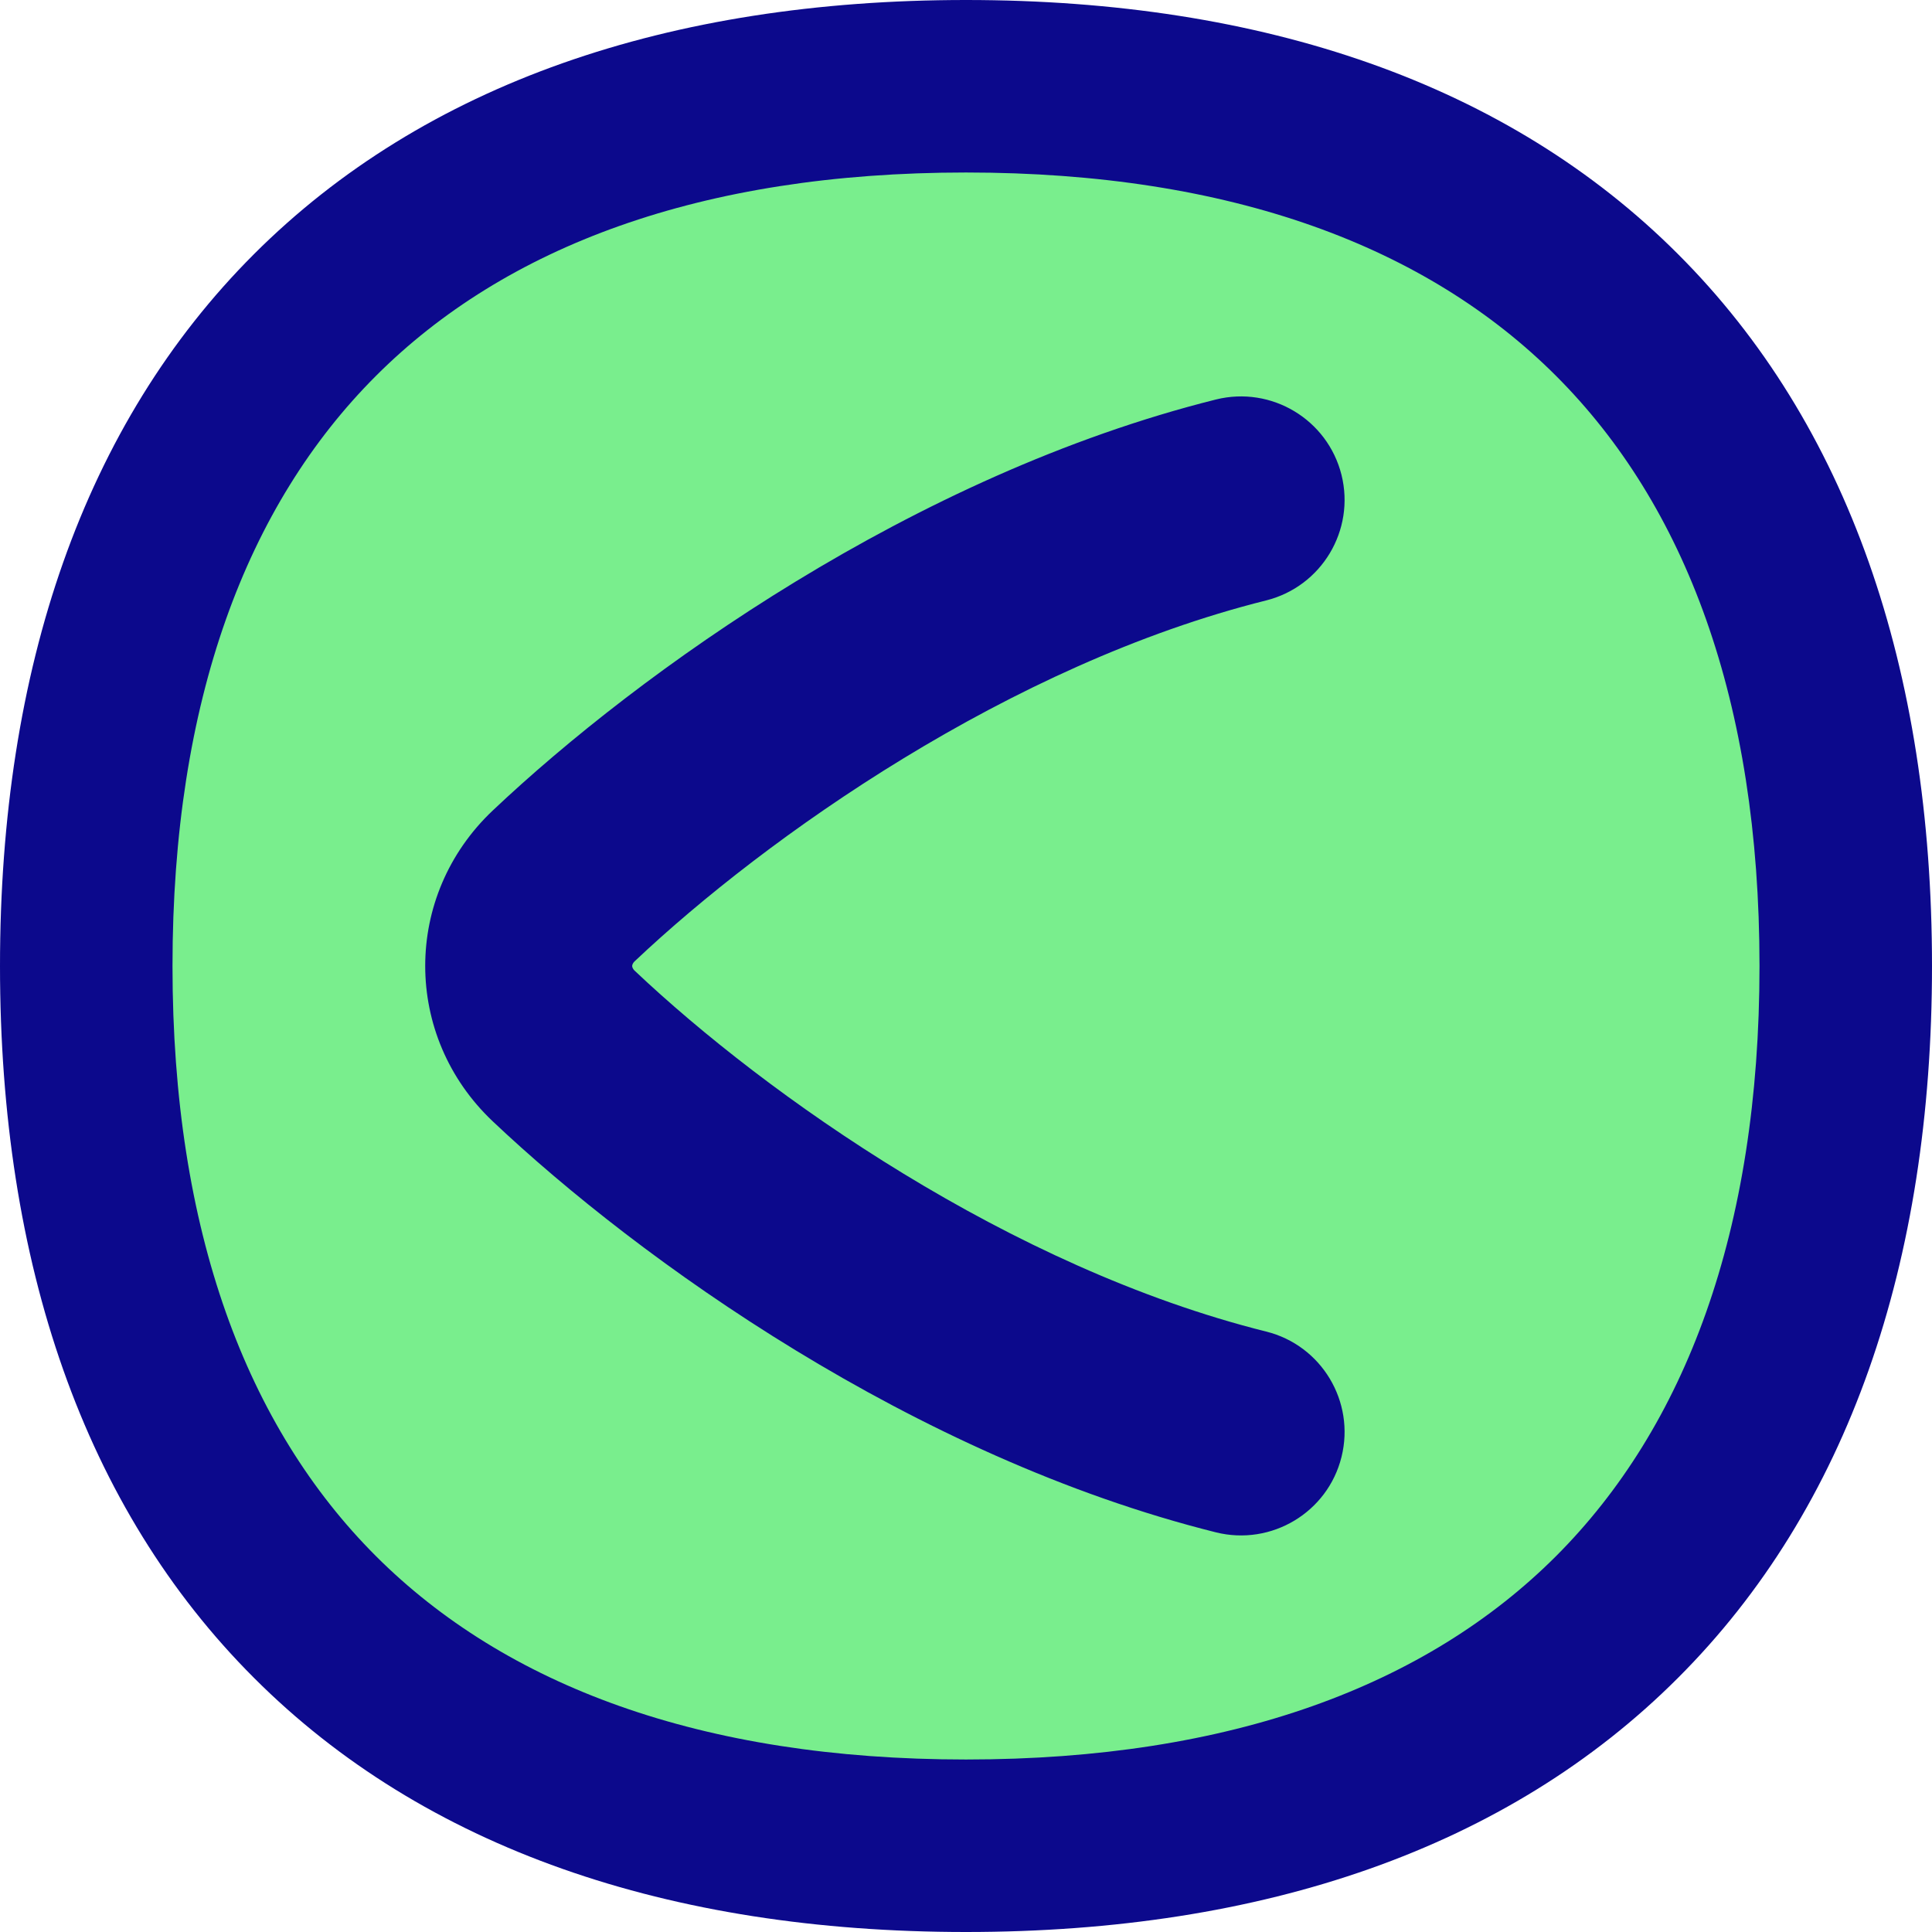 <svg xmlns="http://www.w3.org/2000/svg" fill="none" viewBox="0 0 14 14" id="Less-Than-Sign-Circle--Streamline-Flex">
  <desc>
    Less Than Sign Circle Streamline Icon: https://streamlinehq.com
  </desc>
  <g id="less-than-sign-circle--less-than-sign-circle-mathematics-negative-compare">
    <path id="Vector" fill="#79ee8d" d="M7 13.375C2.92 13.375 0.625 11.08 0.625 7S2.92 0.625 7 0.625 13.375 2.92 13.375 7 11.08 13.375 7 13.375Z" stroke-width="1"></path>
    <path id="Union" fill="#0c098c" fill-rule="evenodd" d="M12.75 7c0 -1.925 -0.539 -3.341 -1.474 -4.276C10.341 1.789 8.925 1.25 7 1.25s-3.341 0.539 -4.276 1.474C1.789 3.659 1.25 5.075 1.25 7c0 1.925 0.539 3.341 1.474 4.276C3.659 12.21 5.075 12.75 7 12.75c1.925 0 3.341 -0.539 4.276 -1.474C12.21 10.341 12.75 8.925 12.75 7ZM7 0c2.155 0 3.927 0.608 5.159 1.841C13.392 3.073 14 4.845 14 7s-0.608 3.927 -1.841 5.159C10.927 13.392 9.155 14 7 14c-2.155 0 -3.927 -0.608 -5.159 -1.841C0.608 10.927 0 9.155 0 7c0 -2.155 0.608 -3.927 1.841 -5.159S4.845 0 7 0ZM4.601 6.964c-0.011 0.01 -0.015 0.018 -0.017 0.023 -0.002 0.005 -0.003 0.009 -0.003 0.013 0 0.004 0.001 0.008 0.003 0.013 0.002 0.005 0.006 0.013 0.017 0.023 0.949 0.897 2.716 2.149 4.574 2.613 0.402 0.1 0.646 0.508 0.546 0.909 -0.1 0.402 -0.508 0.646 -0.91 0.546 -2.193 -0.548 -4.18 -1.976 -5.24 -2.978 -0.653 -0.617 -0.653 -1.636 0 -2.253 1.06 -1.002 3.048 -2.43 5.24 -2.978 0.402 -0.1 0.809 0.144 0.91 0.546 0.1 0.402 -0.144 0.809 -0.546 0.91 -1.858 0.464 -3.624 1.716 -4.574 2.613Z" clip-rule="evenodd" stroke-width="1"></path>
  </g>
</svg>